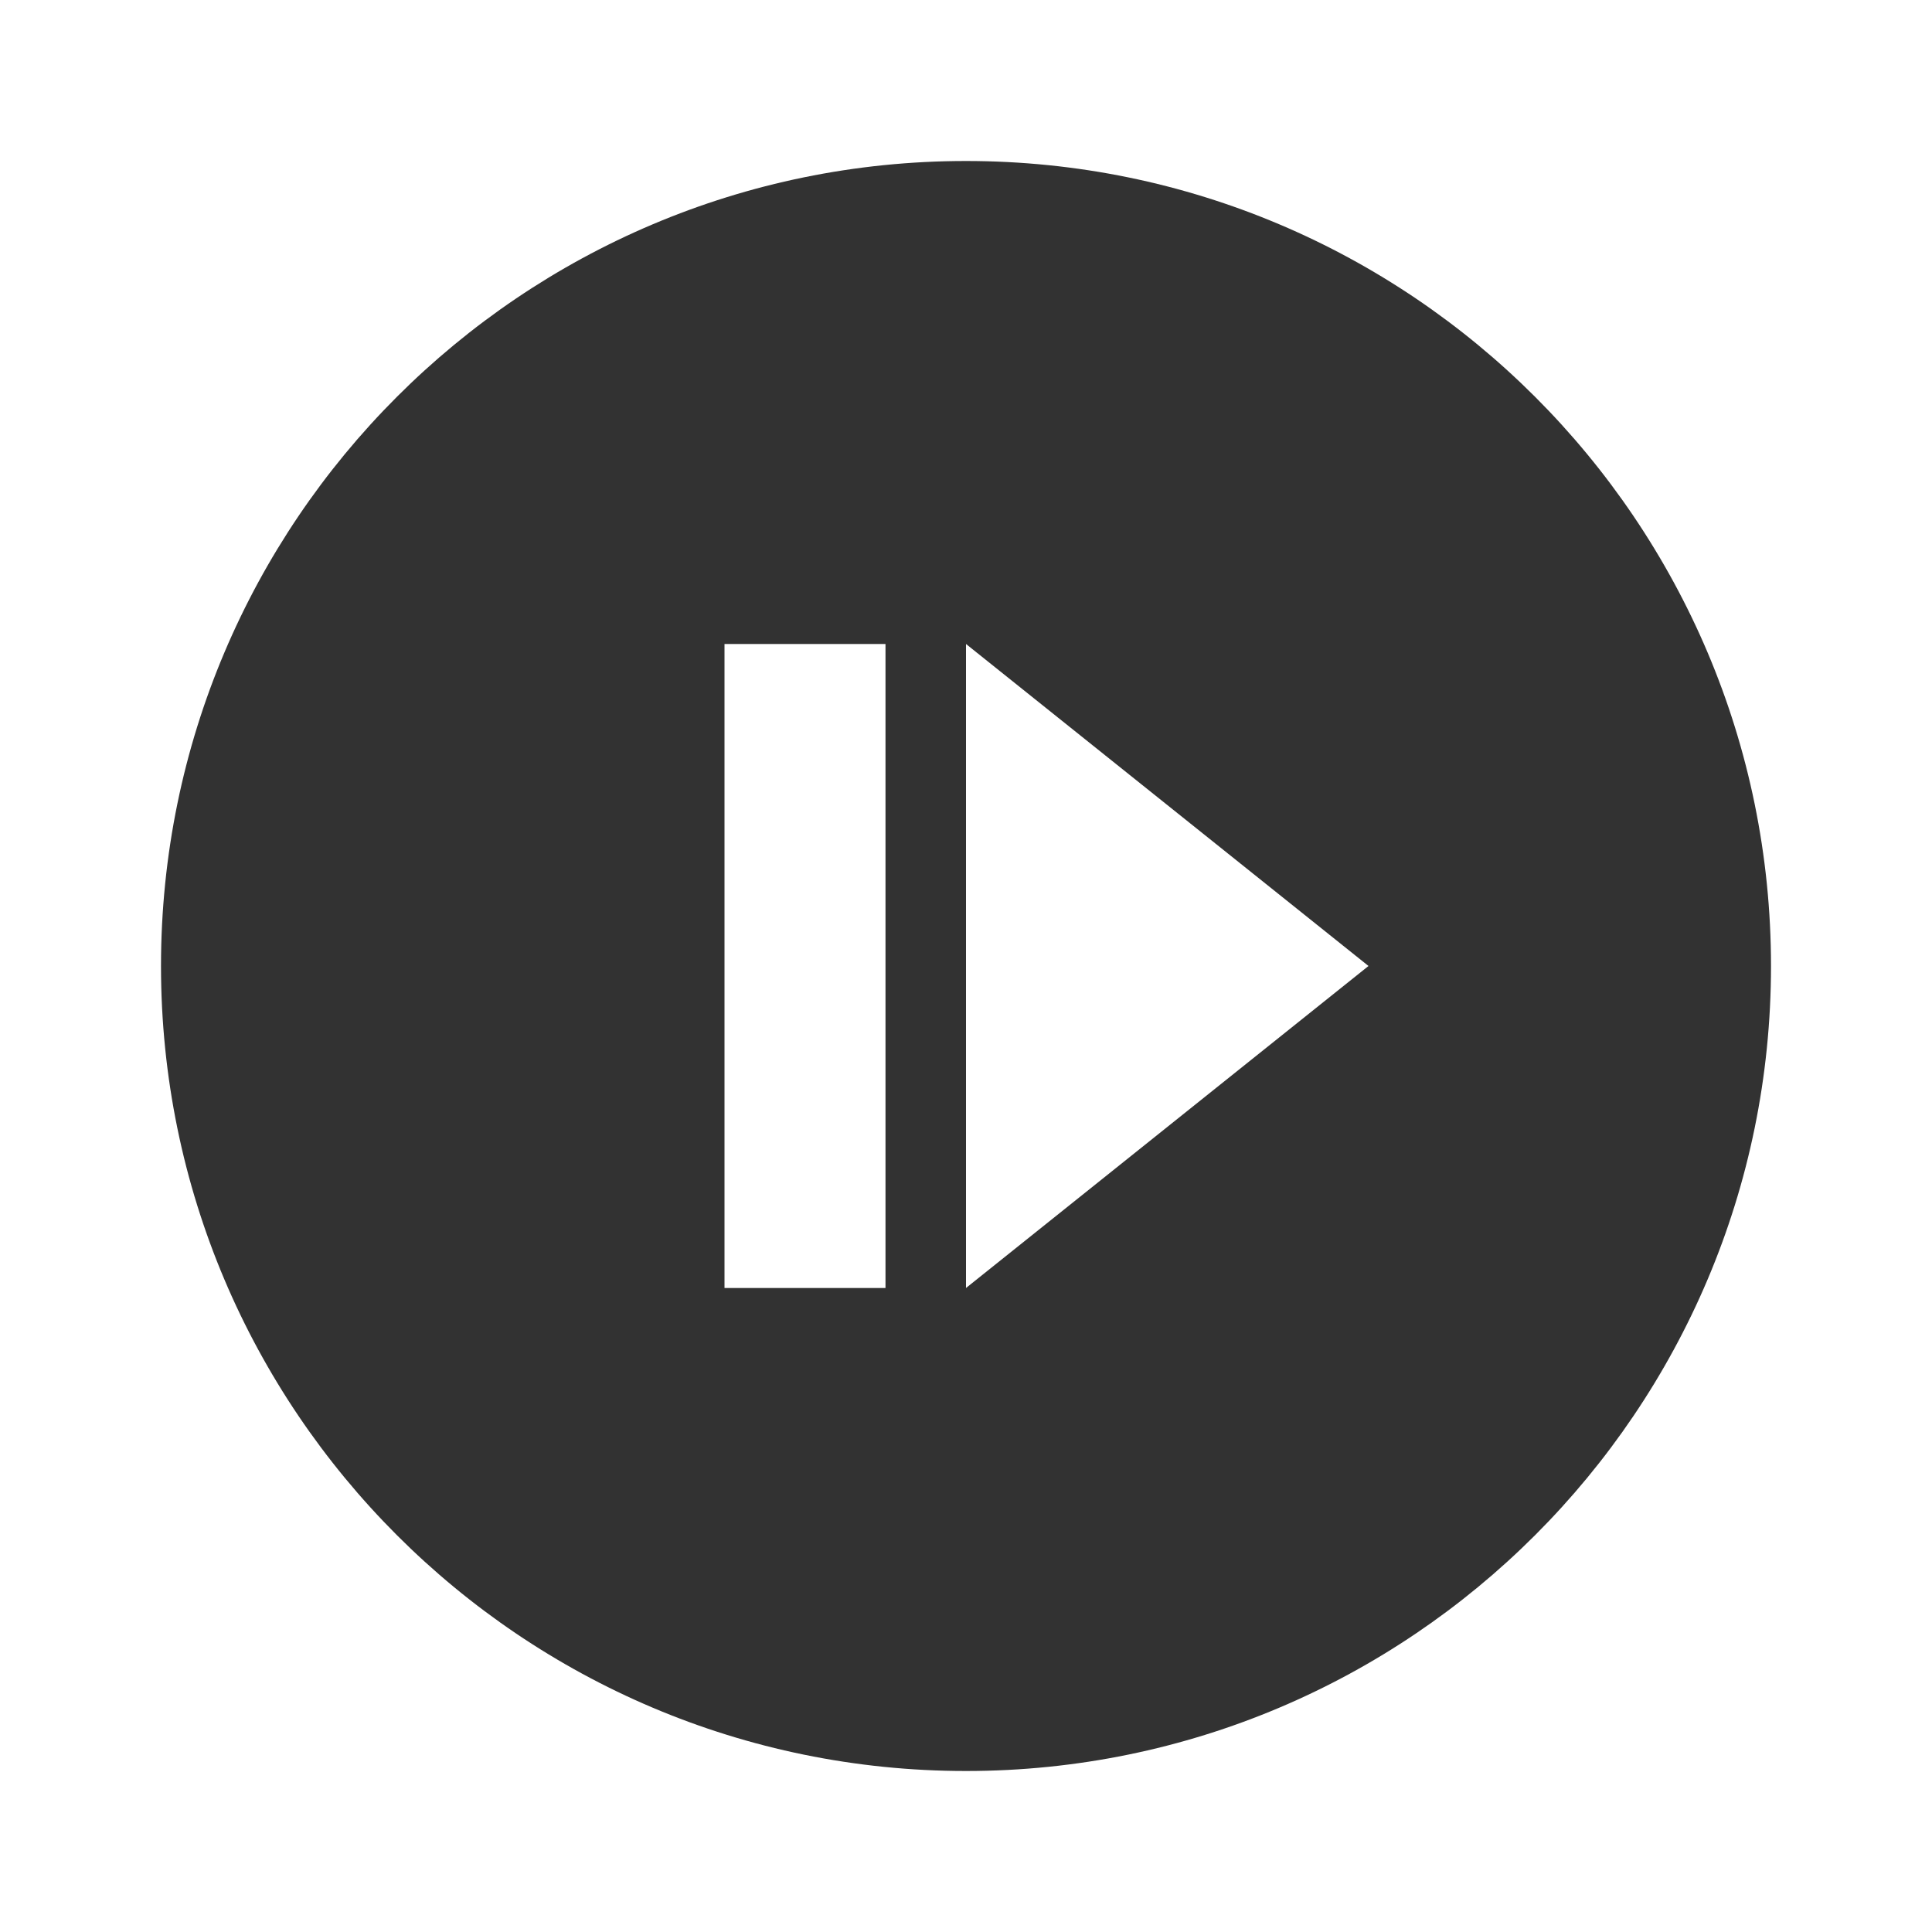 <svg width="24" height="24" viewBox="0 0 24 24" fill="none" xmlns="http://www.w3.org/2000/svg">
<g clip-path="url(#clip0_112_300)">
<path d="M12 2C6.48 2 2 6.48 2 12C2 17.52 6.48 22 12 22C17.52 22 22 17.52 22 12C22 6.48 17.52 2 12 2ZM11 16H9V8H11V16ZM12 16V8L17 12L12 16Z" fill="#323232"/>
</g>
<defs>
<clipPath id="clip0_112_300">
<rect width="24" height="24" fill="white"/>
</clipPath>
</defs>
</svg>
